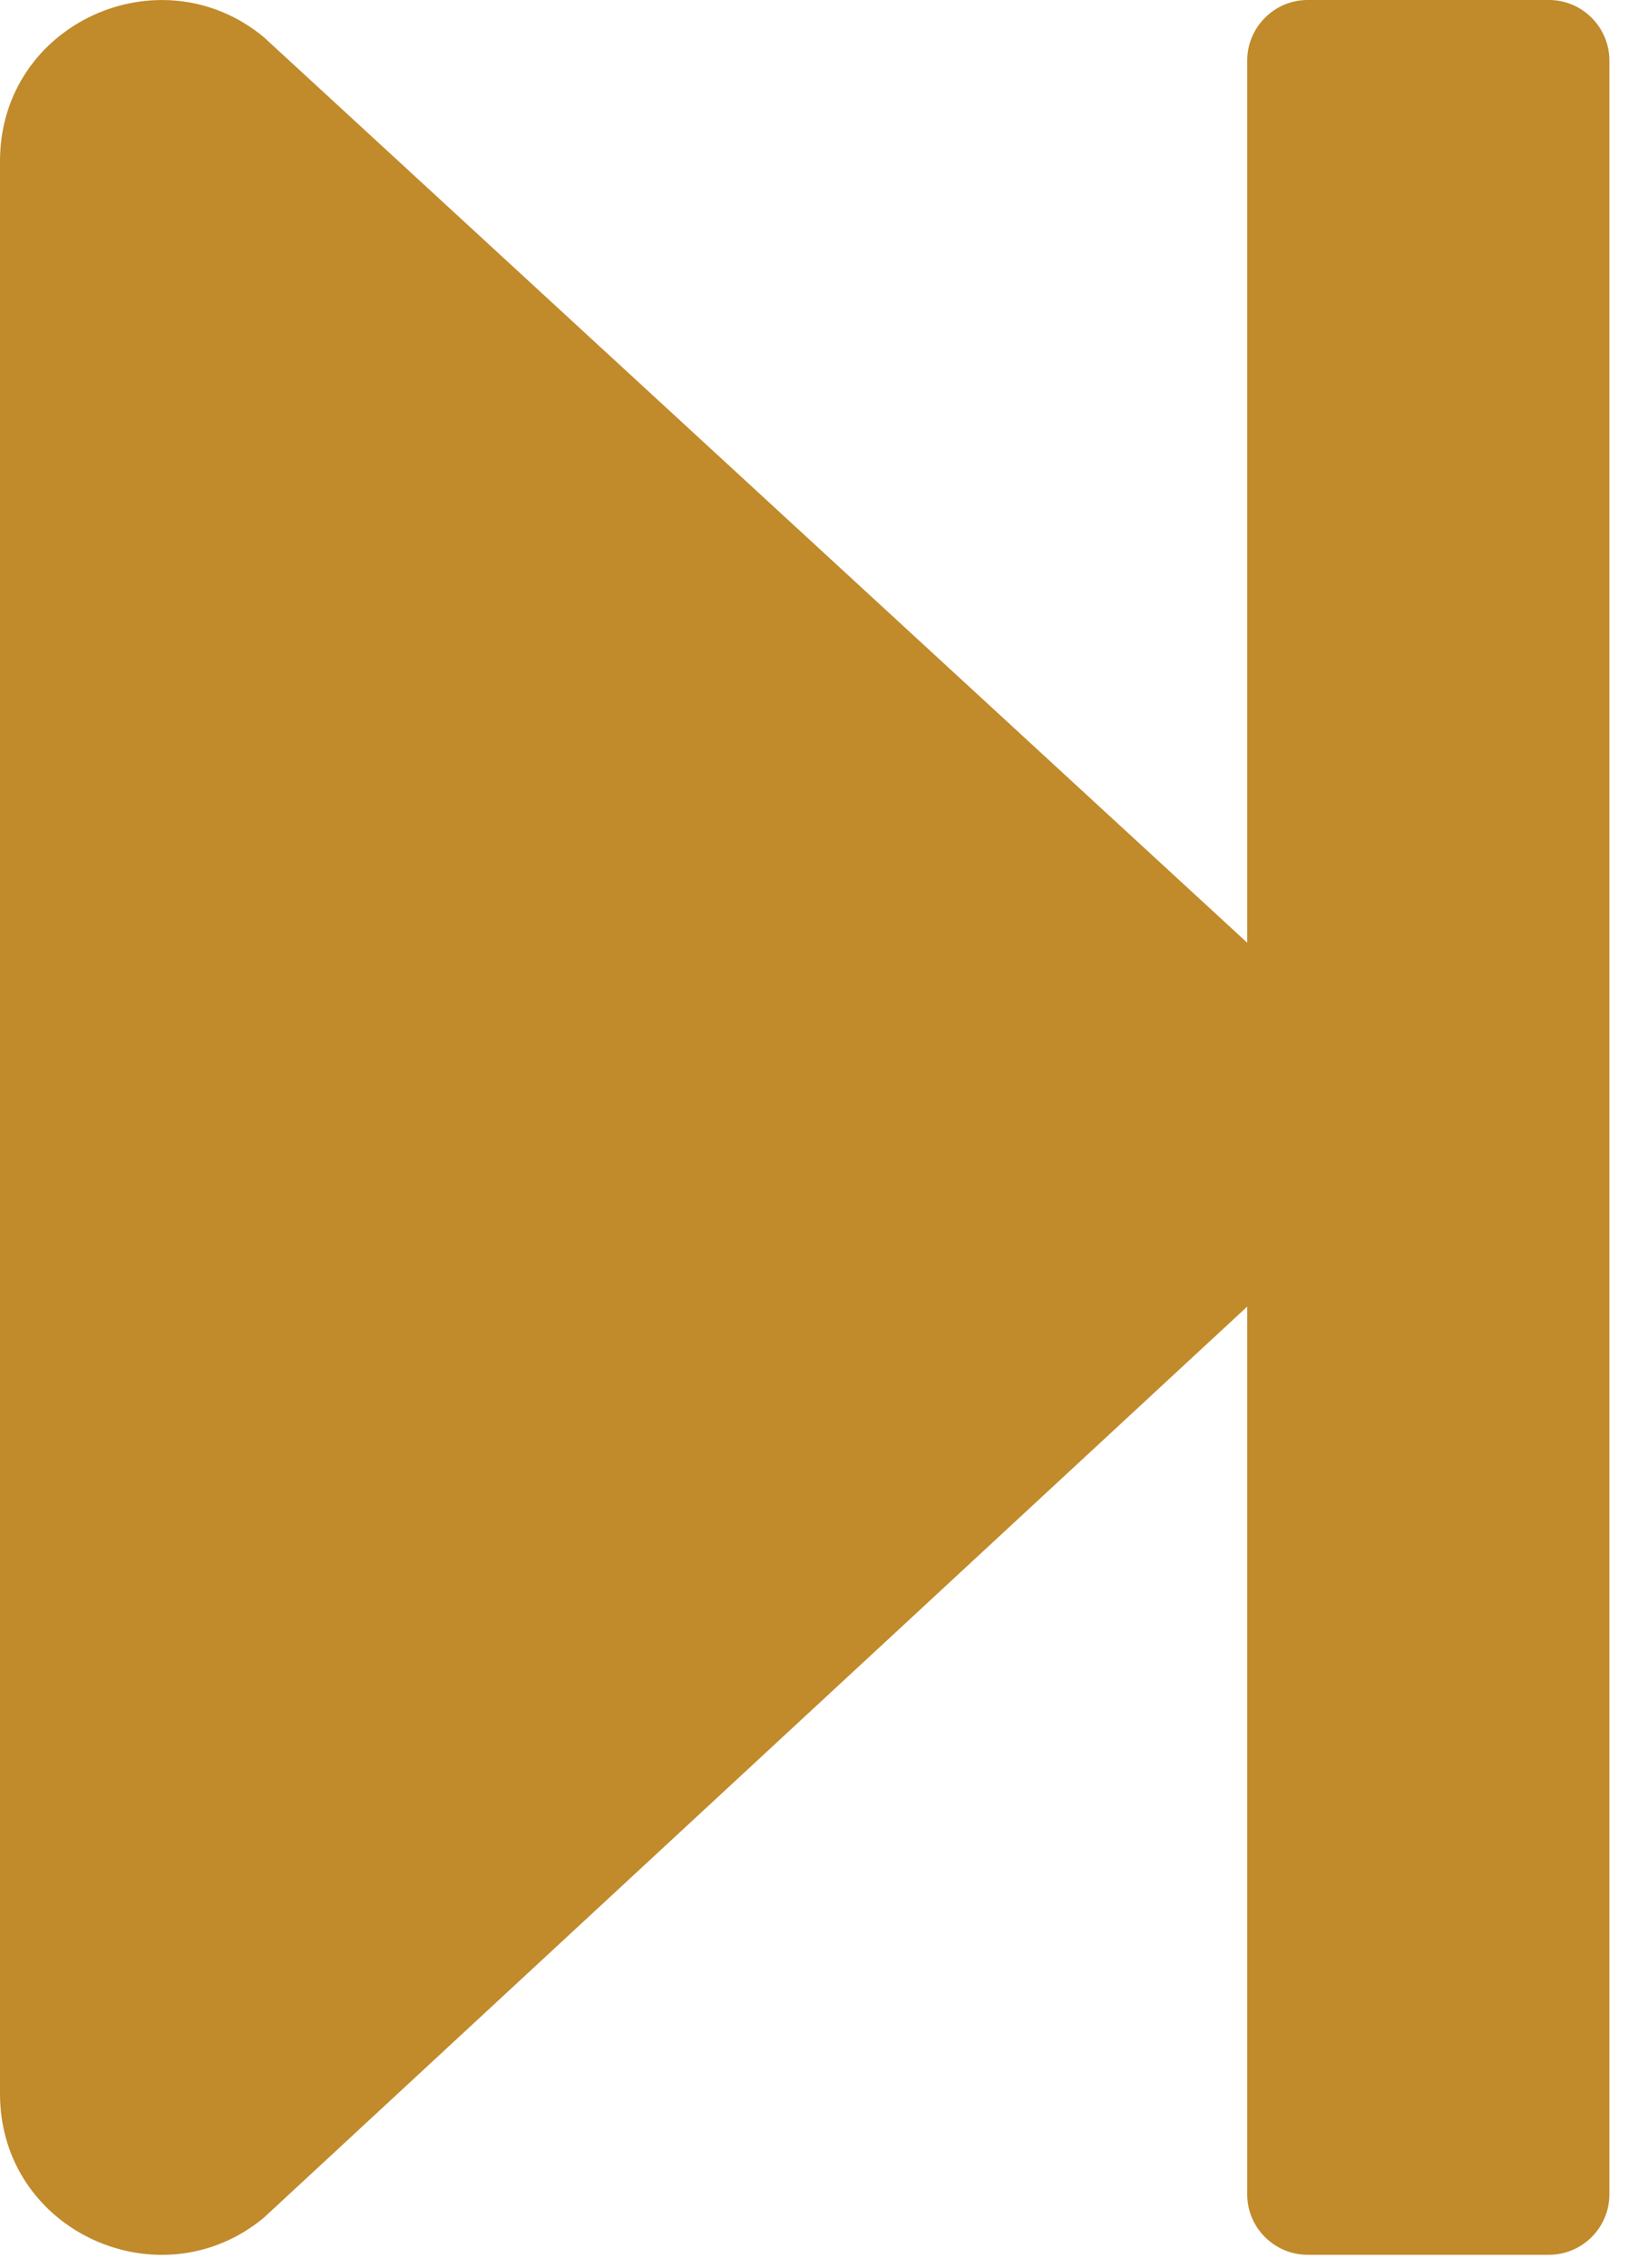 <svg width="16" height="22" viewBox="0 0 16 22" fill="none" xmlns="http://www.w3.org/2000/svg">
<path d="M15.625 0.586L15.625 21.29C15.625 21.612 15.361 21.875 15.039 21.875H12.695C12.373 21.875 12.109 21.612 12.109 21.29L12.109 12.676L2.563 21.514C1.558 22.349 0 21.651 0 20.313L0 1.563C0 0.225 1.558 -0.473 2.563 0.362L12.109 9.146L12.109 0.586C12.109 0.264 12.373 0 12.695 0H15.039C15.361 0 15.625 0.264 15.625 0.586Z" fill="#C18A2B"/>
</svg>
